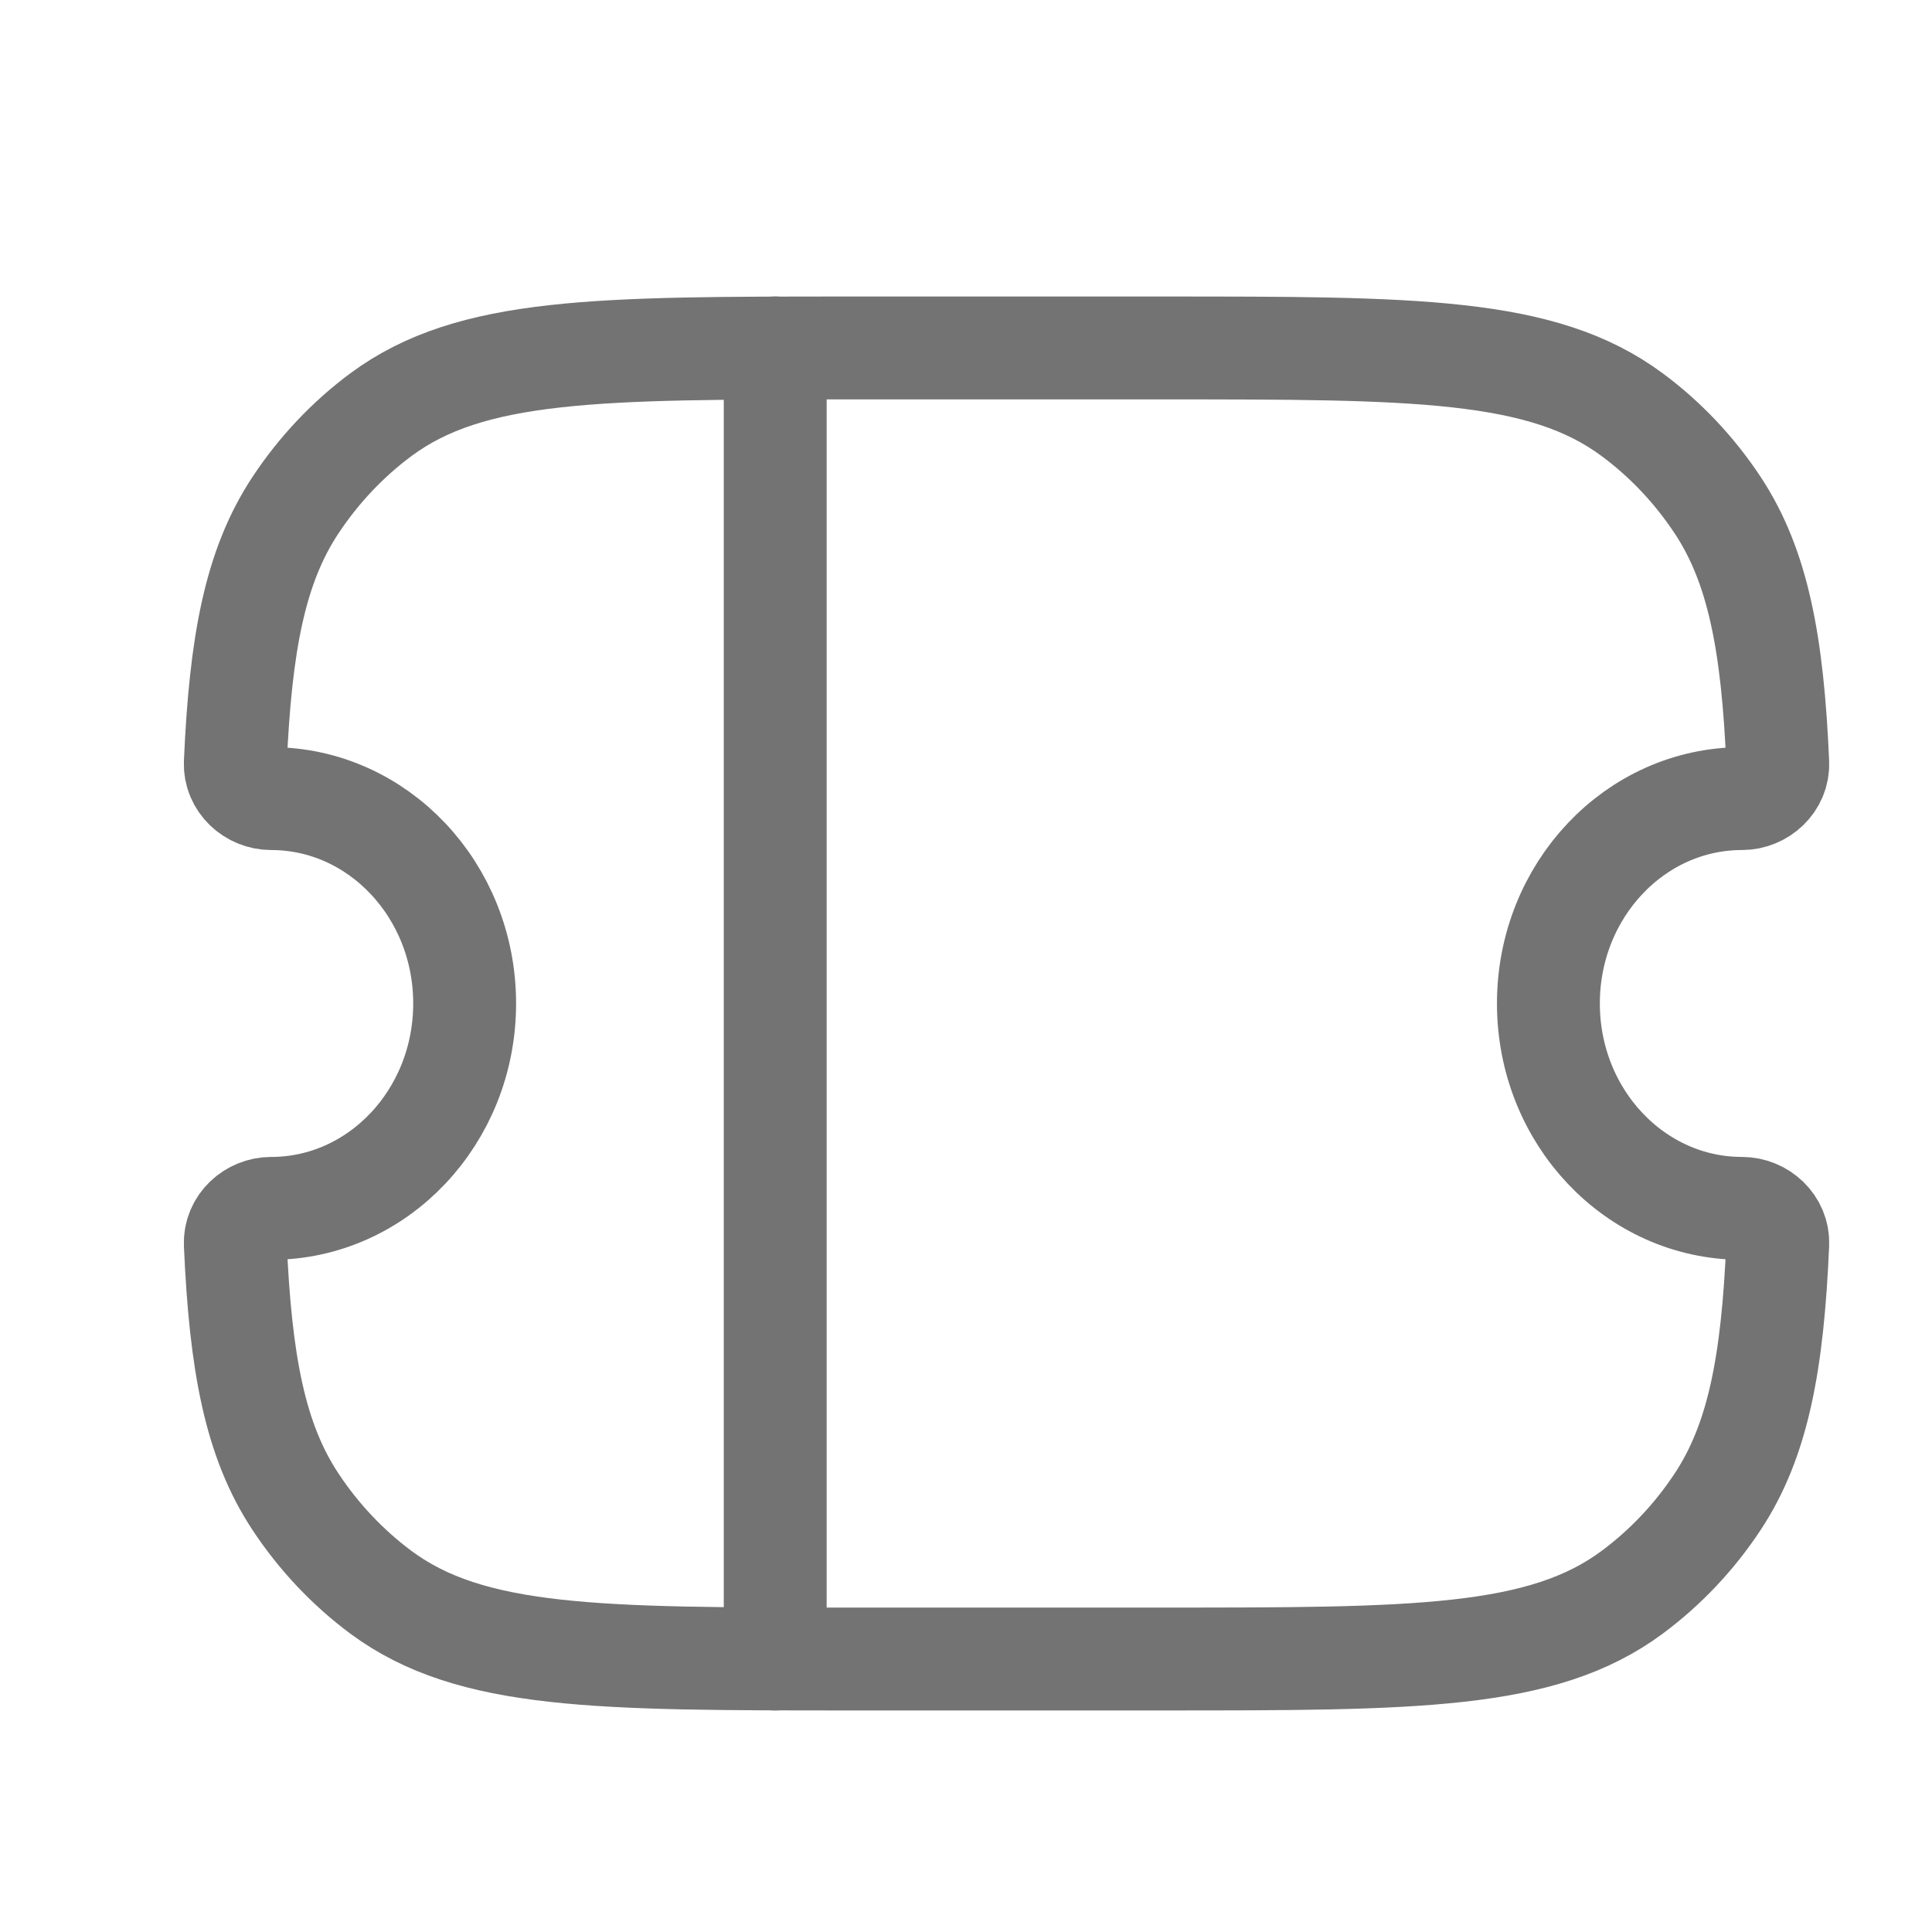<svg width="20" height="20" viewBox="0 0 20 20" fill="none" xmlns="http://www.w3.org/2000/svg">
<path d="M2.807 8.267C2.608 8.267 2.427 8.106 2.436 7.896C2.49 6.665 2.639 5.863 3.059 5.229C3.3 4.865 3.6 4.547 3.944 4.292C4.876 3.602 6.19 3.602 8.817 3.602H12.023C14.65 3.602 15.964 3.602 16.895 4.292C17.24 4.547 17.54 4.865 17.781 5.229C18.2 5.863 18.35 6.665 18.403 7.896C18.413 8.106 18.231 8.267 18.033 8.267C16.926 8.267 16.029 9.217 16.029 10.388C16.029 11.559 16.926 12.509 18.033 12.509C18.231 12.509 18.413 12.67 18.403 12.88C18.35 14.111 18.2 14.912 17.781 15.546C17.54 15.911 17.24 16.228 16.895 16.484C15.964 17.174 14.65 17.174 12.023 17.174H8.817C6.19 17.174 4.876 17.174 3.944 16.484C3.6 16.228 3.3 15.911 3.059 15.546C2.639 14.912 2.49 14.111 2.436 12.88C2.427 12.669 2.608 12.509 2.807 12.509C3.913 12.509 4.81 11.559 4.81 10.388C4.81 9.217 3.913 8.267 2.807 8.267Z" stroke="#737373" stroke-width="1.065" stroke-linejoin="round"/>
<path d="M8.025 3.602L8.025 17.174" stroke="#737373" stroke-width="1.065" stroke-linecap="round" stroke-linejoin="round"/>
</svg>

